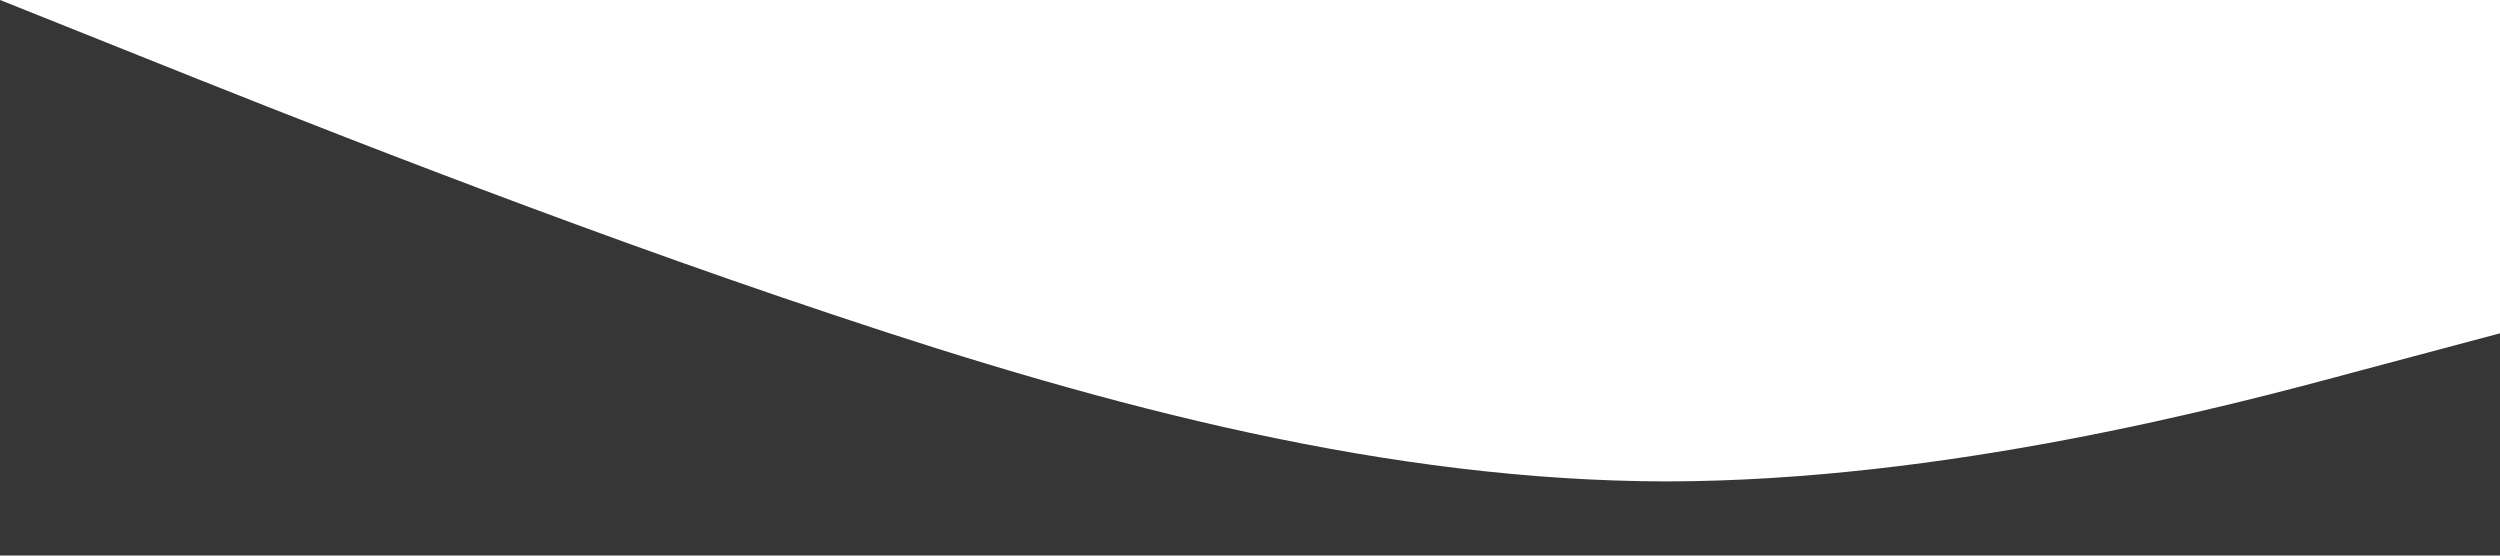 <svg xmlns="http://www.w3.org/2000/svg" viewBox="0 0 1440 320"><path fill="#363636" fill-opacity="1" d="M0,0L80,32C160,64,320,128,480,181.3C640,235,800,277,960,277.3C1120,277,1280,235,1360,213.3L1440,192L1440,320L1360,320C1280,320,1120,320,960,320C800,320,640,320,480,320C320,320,160,320,80,320L0,320Z"></path></svg>